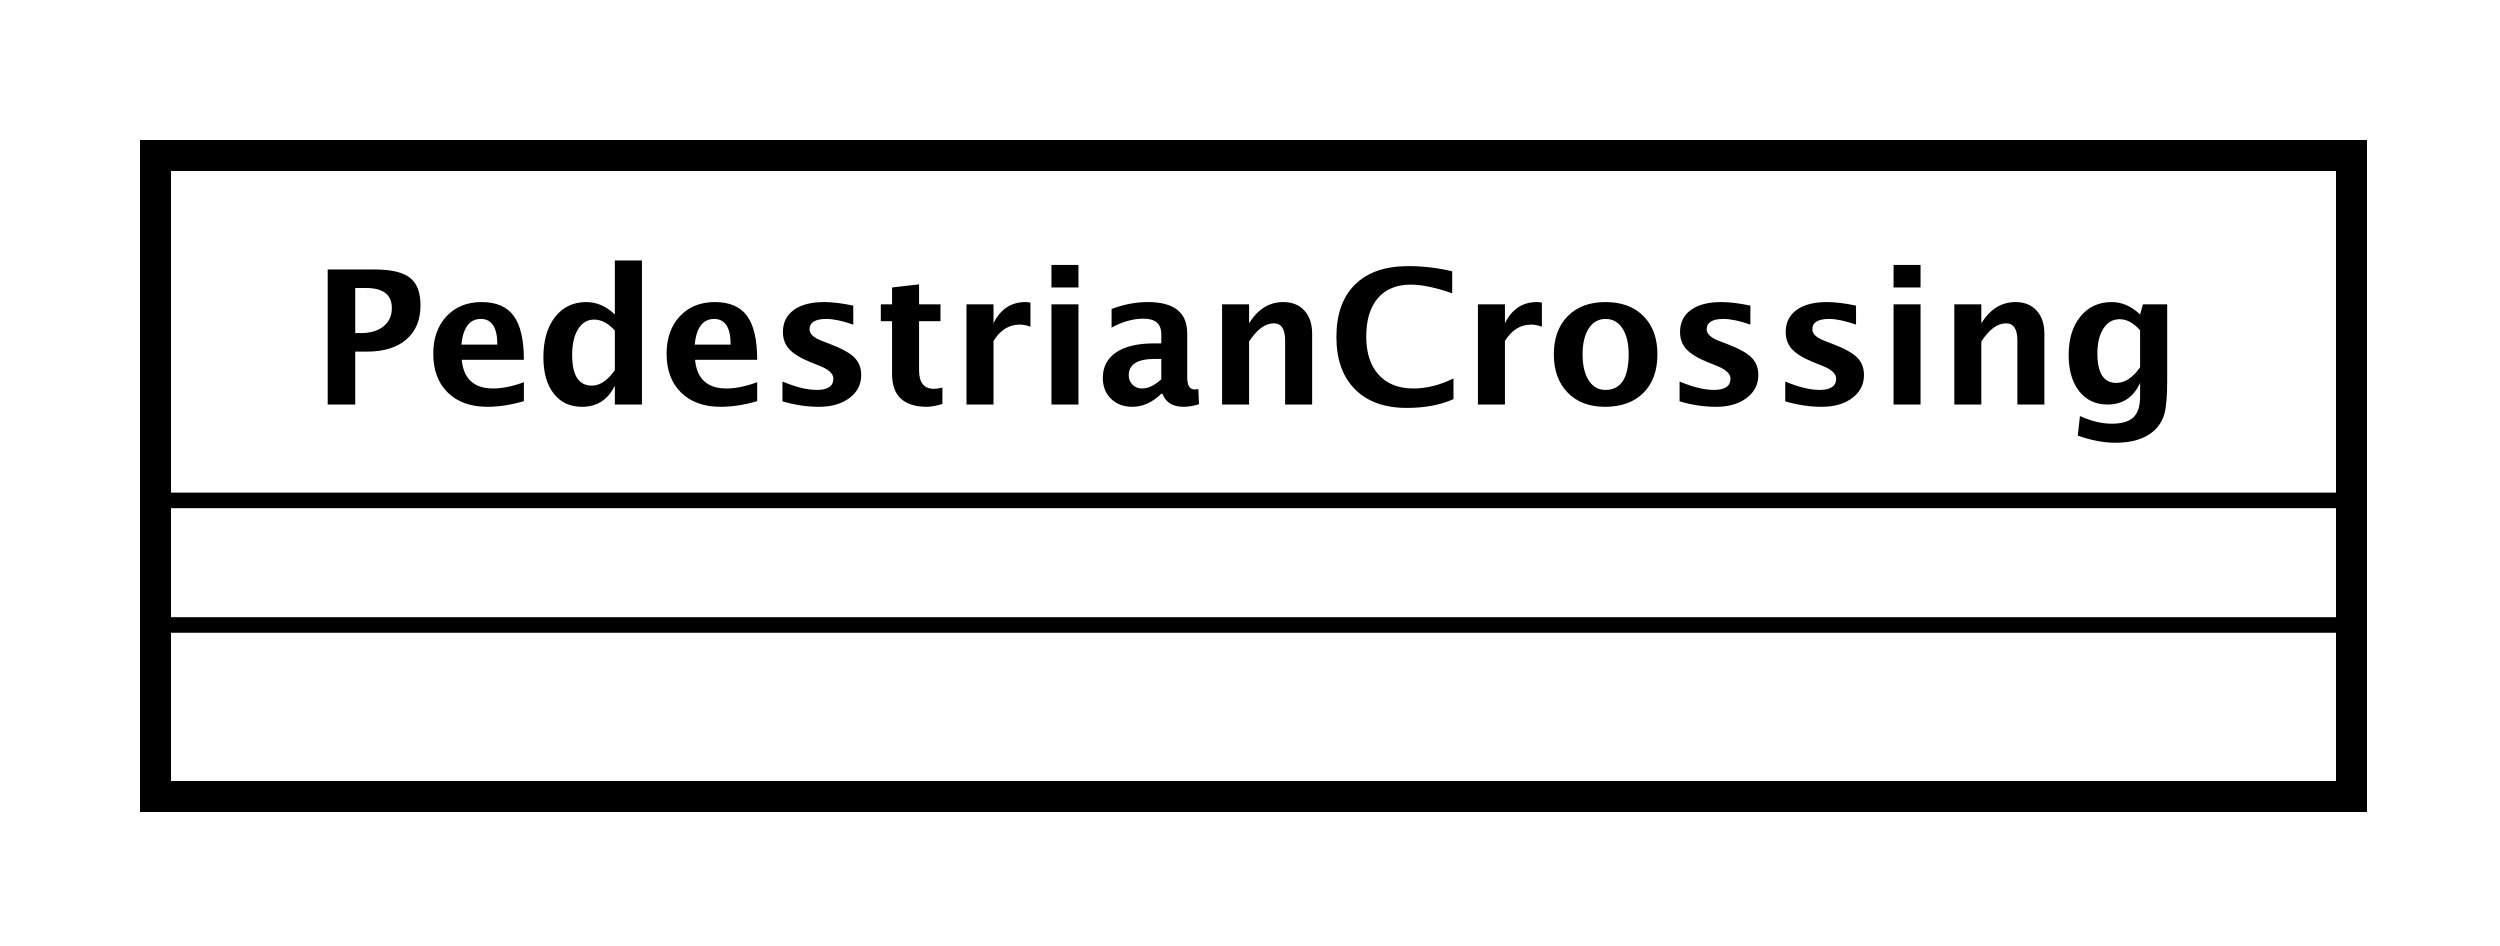 <?xml version="1.0" encoding="UTF-8"?>
<!DOCTYPE svg PUBLIC '-//W3C//DTD SVG 1.0//EN'
          'http://www.w3.org/TR/2001/REC-SVG-20010904/DTD/svg10.dtd'>
<svg xmlns:xlink="http://www.w3.org/1999/xlink" style="fill-opacity:1; color-rendering:auto; color-interpolation:auto; text-rendering:auto; stroke:black; stroke-linecap:square; stroke-miterlimit:10; shape-rendering:auto; stroke-opacity:1; fill:black; stroke-dasharray:none; font-weight:normal; stroke-width:1; font-family:&apos;Dialog&apos;; font-style:normal; stroke-linejoin:miter; font-size:12; stroke-dashoffset:0; image-rendering:auto;" width="214" height="81" xmlns="http://www.w3.org/2000/svg"
><rect width="100%" height="100%" fill="#808080" stroke="none"/><!--Generated by the Batik Graphics2D SVG Generator--><defs id="genericDefs"
  /><g
  ><defs id="defs1"
    ><clipPath clipPathUnits="userSpaceOnUse" id="clipPath1"
      ><path d="M0 0 L214 0 L214 81 L0 81 L0 0 Z"
      /></clipPath
      ><clipPath clipPathUnits="userSpaceOnUse" id="clipPath2"
      ><path d="M163 89 L323.5 89 L323.5 149.75 L163 149.75 L163 89 Z"
      /></clipPath
      ><clipPath clipPathUnits="userSpaceOnUse" id="clipPath3"
      ><path d="M-20 -26 L140.5 -26 L140.5 34.75 L-20 34.75 L-20 -26 Z"
      /></clipPath
    ></defs
    ><g style="fill:white; stroke:white;"
    ><rect x="0" y="0" width="214" style="clip-path:url(#clipPath1); stroke:none;" height="81"
      /><rect x="173" y="99" transform="scale(1.333,1.333) translate(-163,-89)" width="141" style="clip-path:url(#clipPath2); text-rendering:geometricPrecision; shape-rendering:crispEdges; stroke:none; stroke-width:2;" height="41.133"
    /></g
    ><g style="text-rendering:geometricPrecision; stroke-width:2; shape-rendering:crispEdges;" transform="scale(1.333,1.333) translate(-163,-89)"
    ><rect x="173" y="99" width="141" style="fill:none; clip-path:url(#clipPath2);" height="41.133"
      /><line x1="173" x2="314" y1="129.133" style="clip-path:url(#clipPath2); fill:none; text-rendering:optimizeLegibility; shape-rendering:auto; stroke-width:1;" y2="129.133"
      /><line x1="173" x2="314" y1="121.133" style="clip-path:url(#clipPath2); fill:none; text-rendering:optimizeLegibility; shape-rendering:auto; stroke-width:1;" y2="121.133"
    /></g
    ><g style="text-rendering:optimizeLegibility; font-weight:bold; font-family:sans-serif;" transform="matrix(1.333,0,0,1.333,-217.333,-118.667) translate(183,115)"
    ><path d="M1.084 0 L1.084 -8.672 L4.107 -8.672 Q5.689 -8.672 6.366 -8.142 Q7.043 -7.611 7.043 -6.369 Q7.043 -4.963 6.138 -4.181 Q5.232 -3.398 3.603 -3.398 L2.853 -3.398 L2.853 0 ZM2.853 -4.588 L3.205 -4.588 Q4.131 -4.588 4.667 -5.019 Q5.203 -5.449 5.203 -6.188 Q5.203 -7.482 3.557 -7.482 L2.853 -7.482 ZM13.682 -0.217 Q12.445 0.146 11.338 0.146 Q9.727 0.146 8.795 -0.768 Q7.863 -1.682 7.863 -3.264 Q7.863 -4.758 8.716 -5.669 Q9.568 -6.58 10.969 -6.58 Q12.381 -6.58 13.031 -5.689 Q13.682 -4.799 13.682 -2.871 L9.691 -2.871 Q9.867 -1.031 11.713 -1.031 Q12.586 -1.031 13.682 -1.435 ZM9.668 -3.85 L11.977 -3.85 Q11.977 -5.496 10.916 -5.496 Q9.838 -5.496 9.668 -3.85 ZM19.523 0 L19.523 -1.213 Q18.855 0.146 17.42 0.146 Q16.26 0.146 15.598 -0.703 Q14.935 -1.553 14.935 -3.041 Q14.935 -4.658 15.683 -5.619 Q16.43 -6.58 17.689 -6.58 Q18.697 -6.58 19.523 -5.783 L19.523 -9.252 L21.264 -9.252 L21.264 0 ZM19.523 -4.752 Q18.896 -5.455 18.182 -5.455 Q17.543 -5.455 17.162 -4.84 Q16.781 -4.225 16.781 -3.188 Q16.781 -1.213 18.047 -1.213 Q18.82 -1.213 19.523 -2.203 ZM28.664 -0.217 Q27.428 0.146 26.32 0.146 Q24.709 0.146 23.777 -0.768 Q22.846 -1.682 22.846 -3.264 Q22.846 -4.758 23.698 -5.669 Q24.551 -6.58 25.951 -6.58 Q27.363 -6.58 28.014 -5.689 Q28.664 -4.799 28.664 -2.871 L24.674 -2.871 Q24.85 -1.031 26.695 -1.031 Q27.568 -1.031 28.664 -1.435 ZM24.65 -3.85 L26.959 -3.85 Q26.959 -5.496 25.898 -5.496 Q24.82 -5.496 24.65 -3.85 ZM30.287 -0.205 L30.287 -1.477 Q31.576 -0.938 32.49 -0.938 Q33.557 -0.938 33.557 -1.664 Q33.557 -2.133 32.678 -2.484 L32.092 -2.719 Q31.137 -3.106 30.727 -3.551 Q30.316 -3.996 30.316 -4.652 Q30.316 -5.566 31.014 -6.073 Q31.711 -6.58 32.965 -6.58 Q33.75 -6.58 34.834 -6.352 L34.834 -5.133 Q33.791 -5.496 33.105 -5.496 Q32.027 -5.496 32.027 -4.828 Q32.027 -4.389 32.824 -4.084 L33.328 -3.891 Q34.459 -3.463 34.901 -3.023 Q35.344 -2.584 35.344 -1.893 Q35.344 -0.984 34.591 -0.419 Q33.838 0.146 32.631 0.146 Q31.471 0.146 30.287 -0.205 ZM40.559 -0.035 Q39.938 0.146 39.58 0.146 Q37.324 0.146 37.324 -1.963 L37.324 -5.35 L36.603 -5.35 L36.603 -6.434 L37.324 -6.434 L37.324 -7.518 L39.059 -7.717 L39.059 -6.434 L40.435 -6.434 L40.435 -5.35 L39.059 -5.35 L39.059 -2.191 Q39.059 -1.008 40.025 -1.008 Q40.248 -1.008 40.559 -1.09 ZM42.105 0 L42.105 -6.434 L43.84 -6.434 L43.84 -5.221 Q44.514 -6.58 45.891 -6.58 Q46.055 -6.58 46.213 -6.545 L46.213 -4.998 Q45.844 -5.133 45.527 -5.133 Q44.49 -5.133 43.84 -4.084 L43.84 0 ZM47.56 0 L47.56 -6.434 L49.295 -6.434 L49.295 0 ZM47.56 -7.518 L47.56 -8.965 L49.295 -8.965 L49.295 -7.518 ZM54.615 -0.691 Q53.748 0.146 52.758 0.146 Q51.914 0.146 51.387 -0.369 Q50.859 -0.885 50.859 -1.705 Q50.859 -2.772 51.712 -3.349 Q52.565 -3.926 54.152 -3.926 L54.615 -3.926 L54.615 -4.512 Q54.615 -5.514 53.473 -5.514 Q52.459 -5.514 51.422 -4.939 L51.422 -6.135 Q52.6 -6.58 53.754 -6.58 Q56.279 -6.58 56.279 -4.57 L56.279 -1.723 Q56.279 -0.967 56.766 -0.967 Q56.853 -0.967 56.994 -0.99 L57.035 -0.018 Q56.484 0.146 56.062 0.146 Q54.996 0.146 54.691 -0.691 ZM54.615 -1.623 L54.615 -2.93 L54.205 -2.93 Q52.523 -2.93 52.523 -1.875 Q52.523 -1.518 52.767 -1.274 Q53.01 -1.031 53.367 -1.031 Q53.977 -1.031 54.615 -1.623 ZM58.518 0 L58.518 -6.434 L60.252 -6.434 L60.252 -5.221 Q61.102 -6.58 62.443 -6.58 Q63.305 -6.58 63.803 -6.035 Q64.301 -5.49 64.301 -4.547 L64.301 0 L62.566 0 L62.566 -4.119 Q62.566 -5.215 61.84 -5.215 Q61.014 -5.215 60.252 -4.049 L60.252 0 ZM73.377 -0.346 Q72.117 0.217 70.371 0.217 Q68.238 0.217 67.049 -0.984 Q65.859 -2.186 65.859 -4.336 Q65.859 -6.527 67.058 -7.708 Q68.256 -8.889 70.477 -8.889 Q71.894 -8.889 73.295 -8.555 L73.295 -7.143 Q71.707 -7.699 70.635 -7.699 Q69.264 -7.699 68.519 -6.829 Q67.775 -5.959 67.775 -4.359 Q67.775 -2.789 68.575 -1.91 Q69.375 -1.031 70.799 -1.031 Q72.076 -1.031 73.377 -1.676 ZM74.947 0 L74.947 -6.434 L76.682 -6.434 L76.682 -5.221 Q77.356 -6.58 78.732 -6.58 Q78.897 -6.58 79.055 -6.545 L79.055 -4.998 Q78.686 -5.133 78.369 -5.133 Q77.332 -5.133 76.682 -4.084 L76.682 0 ZM83.103 0.146 Q81.598 0.146 80.71 -0.765 Q79.822 -1.676 79.822 -3.217 Q79.822 -4.775 80.716 -5.678 Q81.609 -6.58 83.144 -6.58 Q84.686 -6.58 85.579 -5.678 Q86.473 -4.775 86.473 -3.228 Q86.473 -1.647 85.576 -0.75 Q84.68 0.146 83.103 0.146 ZM83.133 -0.938 Q84.627 -0.938 84.627 -3.228 Q84.627 -4.277 84.231 -4.887 Q83.836 -5.496 83.144 -5.496 Q82.459 -5.496 82.064 -4.887 Q81.668 -4.277 81.668 -3.217 Q81.668 -2.168 82.061 -1.553 Q82.453 -0.938 83.133 -0.938 ZM87.897 -0.205 L87.897 -1.477 Q89.186 -0.938 90.1 -0.938 Q91.166 -0.938 91.166 -1.664 Q91.166 -2.133 90.287 -2.484 L89.701 -2.719 Q88.746 -3.106 88.336 -3.551 Q87.926 -3.996 87.926 -4.652 Q87.926 -5.566 88.623 -6.073 Q89.32 -6.58 90.574 -6.58 Q91.359 -6.58 92.443 -6.352 L92.443 -5.133 Q91.4 -5.496 90.715 -5.496 Q89.637 -5.496 89.637 -4.828 Q89.637 -4.389 90.434 -4.084 L90.938 -3.891 Q92.068 -3.463 92.511 -3.023 Q92.953 -2.584 92.953 -1.893 Q92.953 -0.984 92.2 -0.419 Q91.447 0.146 90.24 0.146 Q89.08 0.146 87.897 -0.205 ZM94.682 -0.205 L94.682 -1.477 Q95.971 -0.938 96.885 -0.938 Q97.951 -0.938 97.951 -1.664 Q97.951 -2.133 97.072 -2.484 L96.486 -2.719 Q95.531 -3.106 95.121 -3.551 Q94.711 -3.996 94.711 -4.652 Q94.711 -5.566 95.408 -6.073 Q96.106 -6.58 97.359 -6.58 Q98.144 -6.58 99.228 -6.352 L99.228 -5.133 Q98.186 -5.496 97.5 -5.496 Q96.422 -5.496 96.422 -4.828 Q96.422 -4.389 97.219 -4.084 L97.723 -3.891 Q98.853 -3.463 99.296 -3.023 Q99.738 -2.584 99.738 -1.893 Q99.738 -0.984 98.985 -0.419 Q98.232 0.146 97.025 0.146 Q95.865 0.146 94.682 -0.205 ZM101.637 0 L101.637 -6.434 L103.371 -6.434 L103.371 0 ZM101.637 -7.518 L101.637 -8.965 L103.371 -8.965 L103.371 -7.518 ZM105.539 0 L105.539 -6.434 L107.273 -6.434 L107.273 -5.221 Q108.123 -6.58 109.465 -6.58 Q110.326 -6.58 110.824 -6.035 Q111.322 -5.49 111.322 -4.547 L111.322 0 L109.588 0 L109.588 -4.119 Q109.588 -5.215 108.861 -5.215 Q108.035 -5.215 107.273 -4.049 L107.273 0 ZM113.467 1.998 L113.607 0.738 Q114.68 1.23 115.652 1.23 Q116.613 1.23 117.041 0.82 Q117.469 0.41 117.469 -0.51 L117.469 -1.389 Q116.836 0 115.377 0 Q114.228 0 113.555 -0.858 Q112.881 -1.717 112.881 -3.182 Q112.881 -4.723 113.637 -5.651 Q114.393 -6.58 115.647 -6.58 Q116.631 -6.58 117.469 -5.783 L117.65 -6.434 L119.209 -6.434 L119.209 -1.523 Q119.209 -0.053 119.03 0.598 Q118.852 1.248 118.336 1.705 Q117.469 2.455 115.893 2.455 Q114.773 2.455 113.467 1.998 ZM117.469 -2.397 L117.469 -4.769 Q116.842 -5.479 116.156 -5.479 Q115.5 -5.479 115.113 -4.881 Q114.727 -4.283 114.727 -3.275 Q114.727 -1.389 115.939 -1.389 Q116.777 -1.389 117.469 -2.397 Z" style="stroke:none; clip-path:url(#clipPath3);"
    /></g
  ></g
></svg
>
